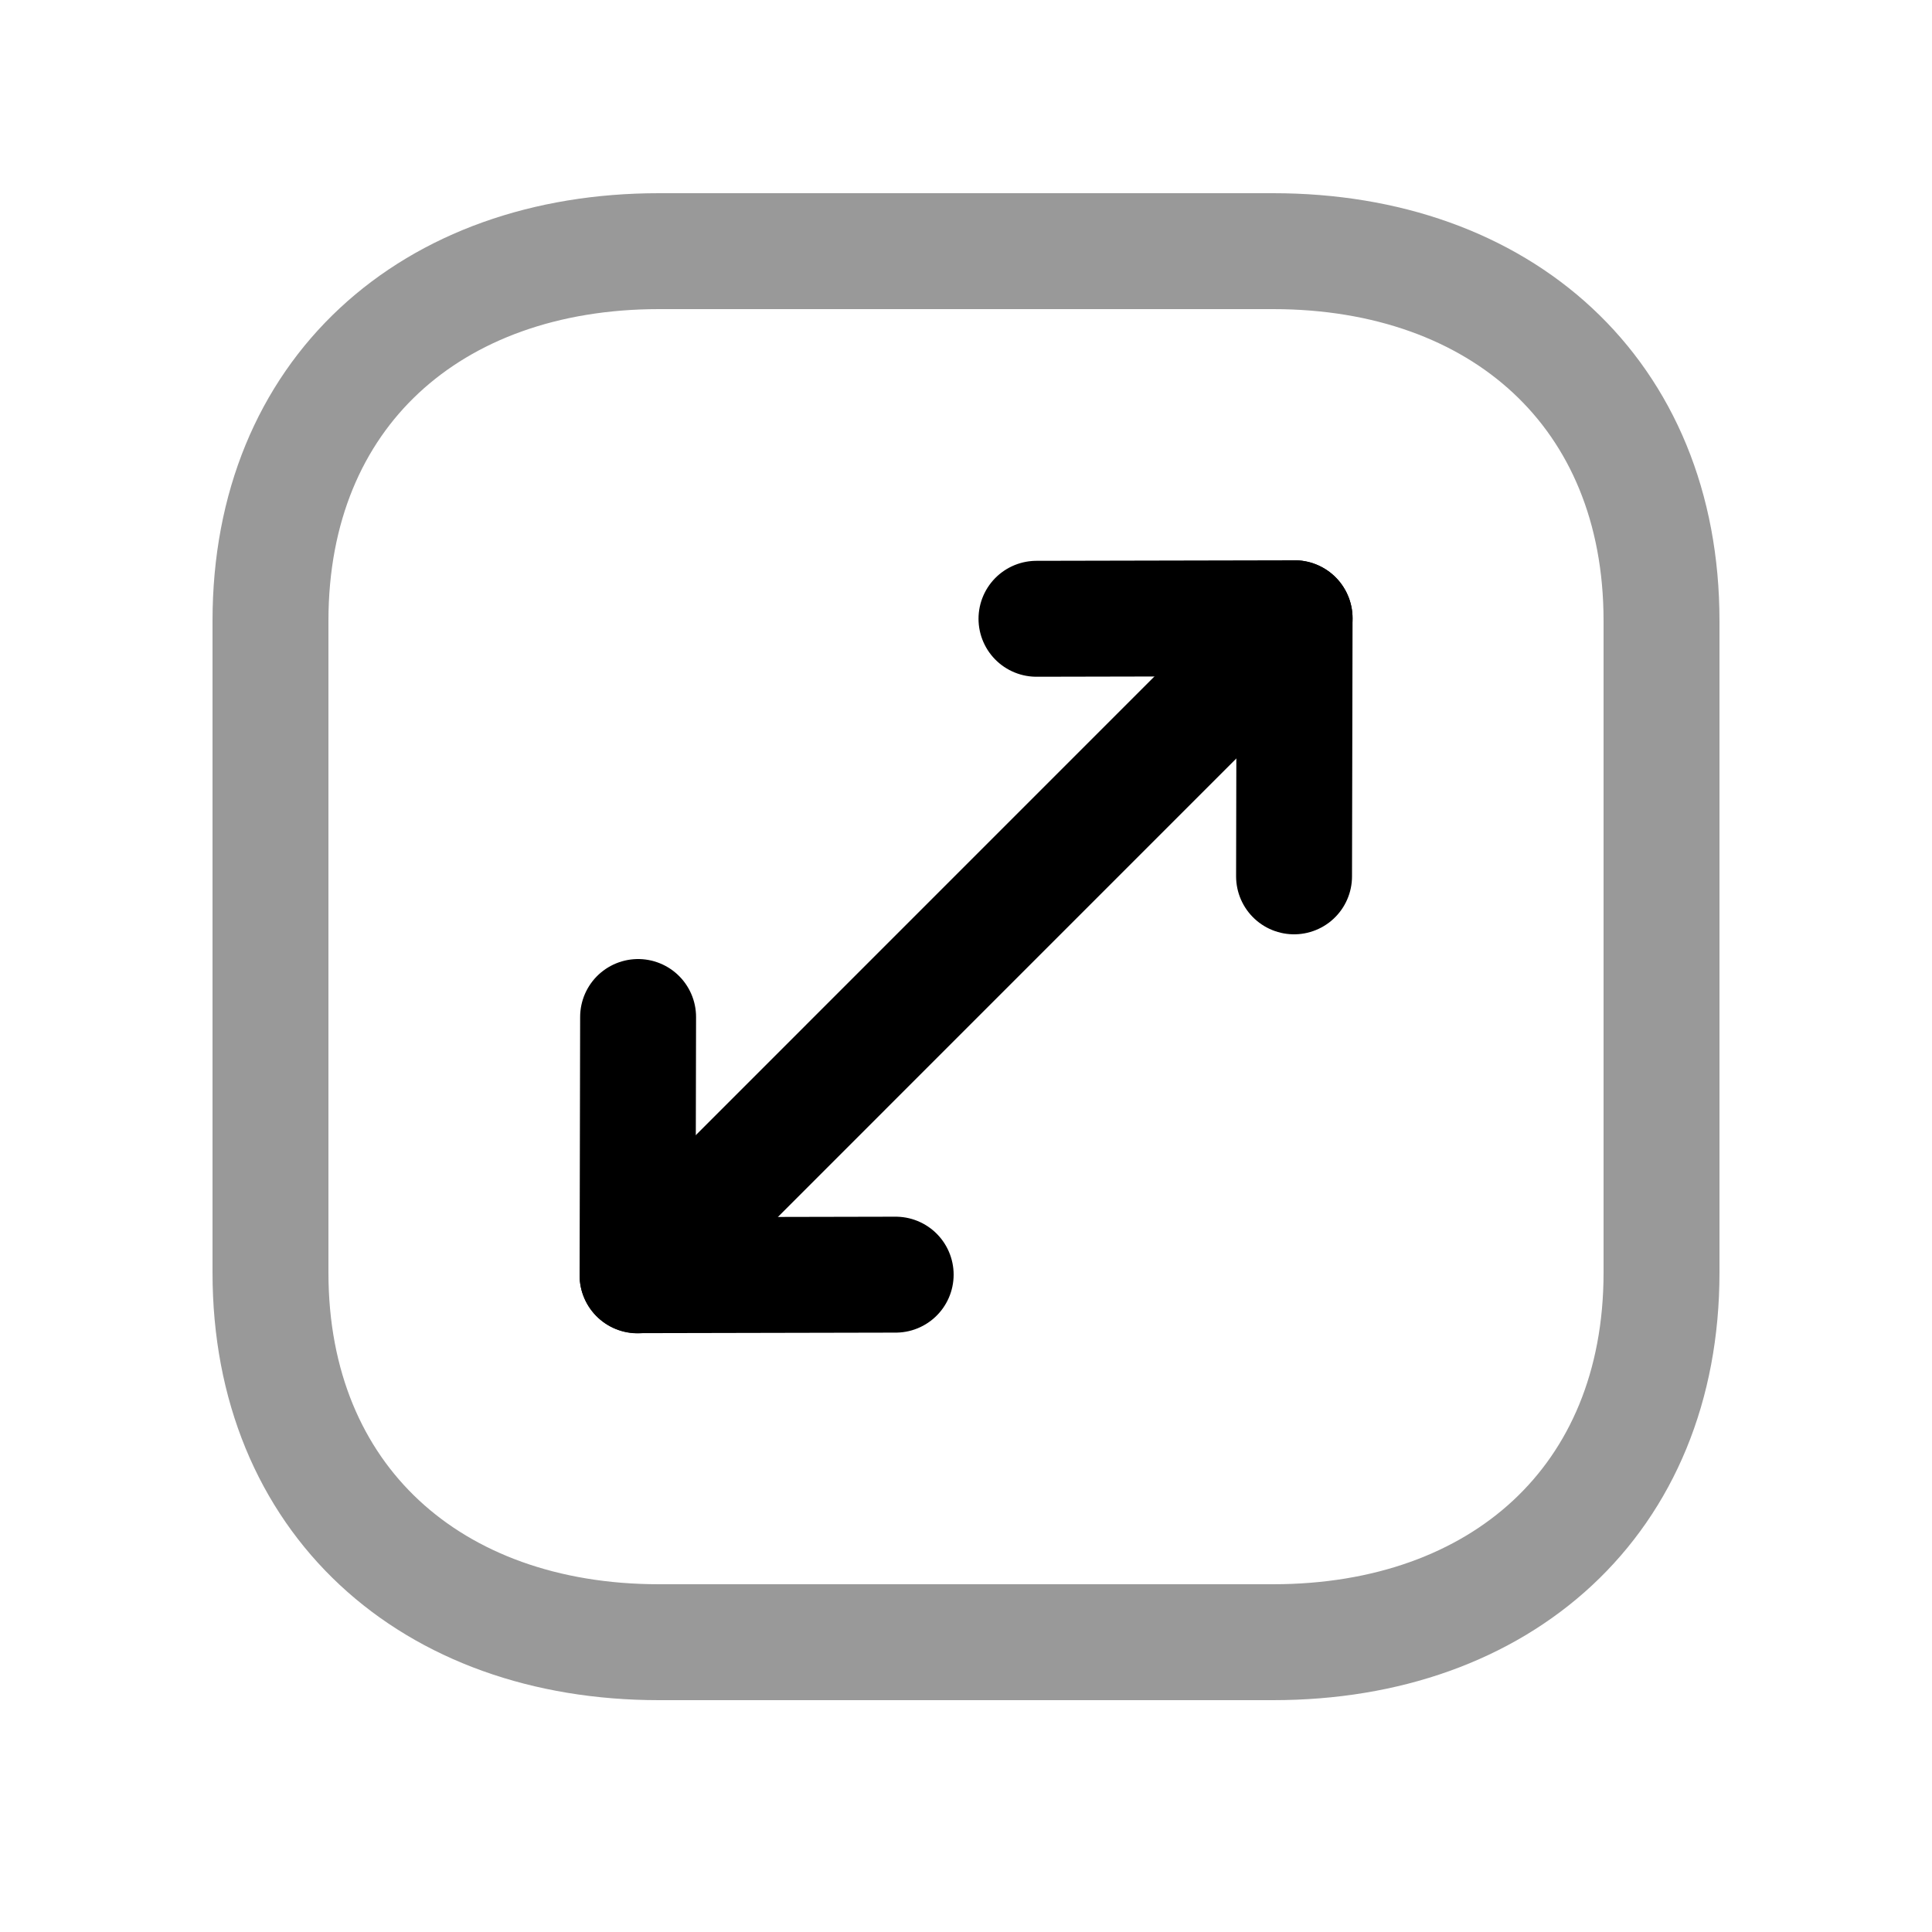 <svg width="25" height="25" viewBox="0 0 25 25" fill="none" xmlns="http://www.w3.org/2000/svg">
<path opacity="0.4" d="M3.5 16.468V8.033C3.5 5.085 5.581 3.25 8.526 3.25H16.474C19.419 3.25 21.5 5.085 21.5 8.033V16.468C21.5 19.416 19.419 21.25 16.474 21.25H8.526C5.581 21.25 3.5 19.406 3.5 16.468Z" stroke="black" stroke-width="1.5" stroke-linecap="round" stroke-linejoin="round"/>
<path d="M11.59 16.494L8.25 16.501L8.257 13.16" stroke="black" stroke-width="1.5" stroke-linecap="round" stroke-linejoin="round"/>
<path d="M13.412 8.007L16.752 8L16.745 11.34" stroke="black" stroke-width="1.5" stroke-linecap="round" stroke-linejoin="round"/>
<path d="M16.752 8L8.25 16.503" stroke="black" stroke-width="1.5" stroke-linecap="round" stroke-linejoin="round"/>
</svg>